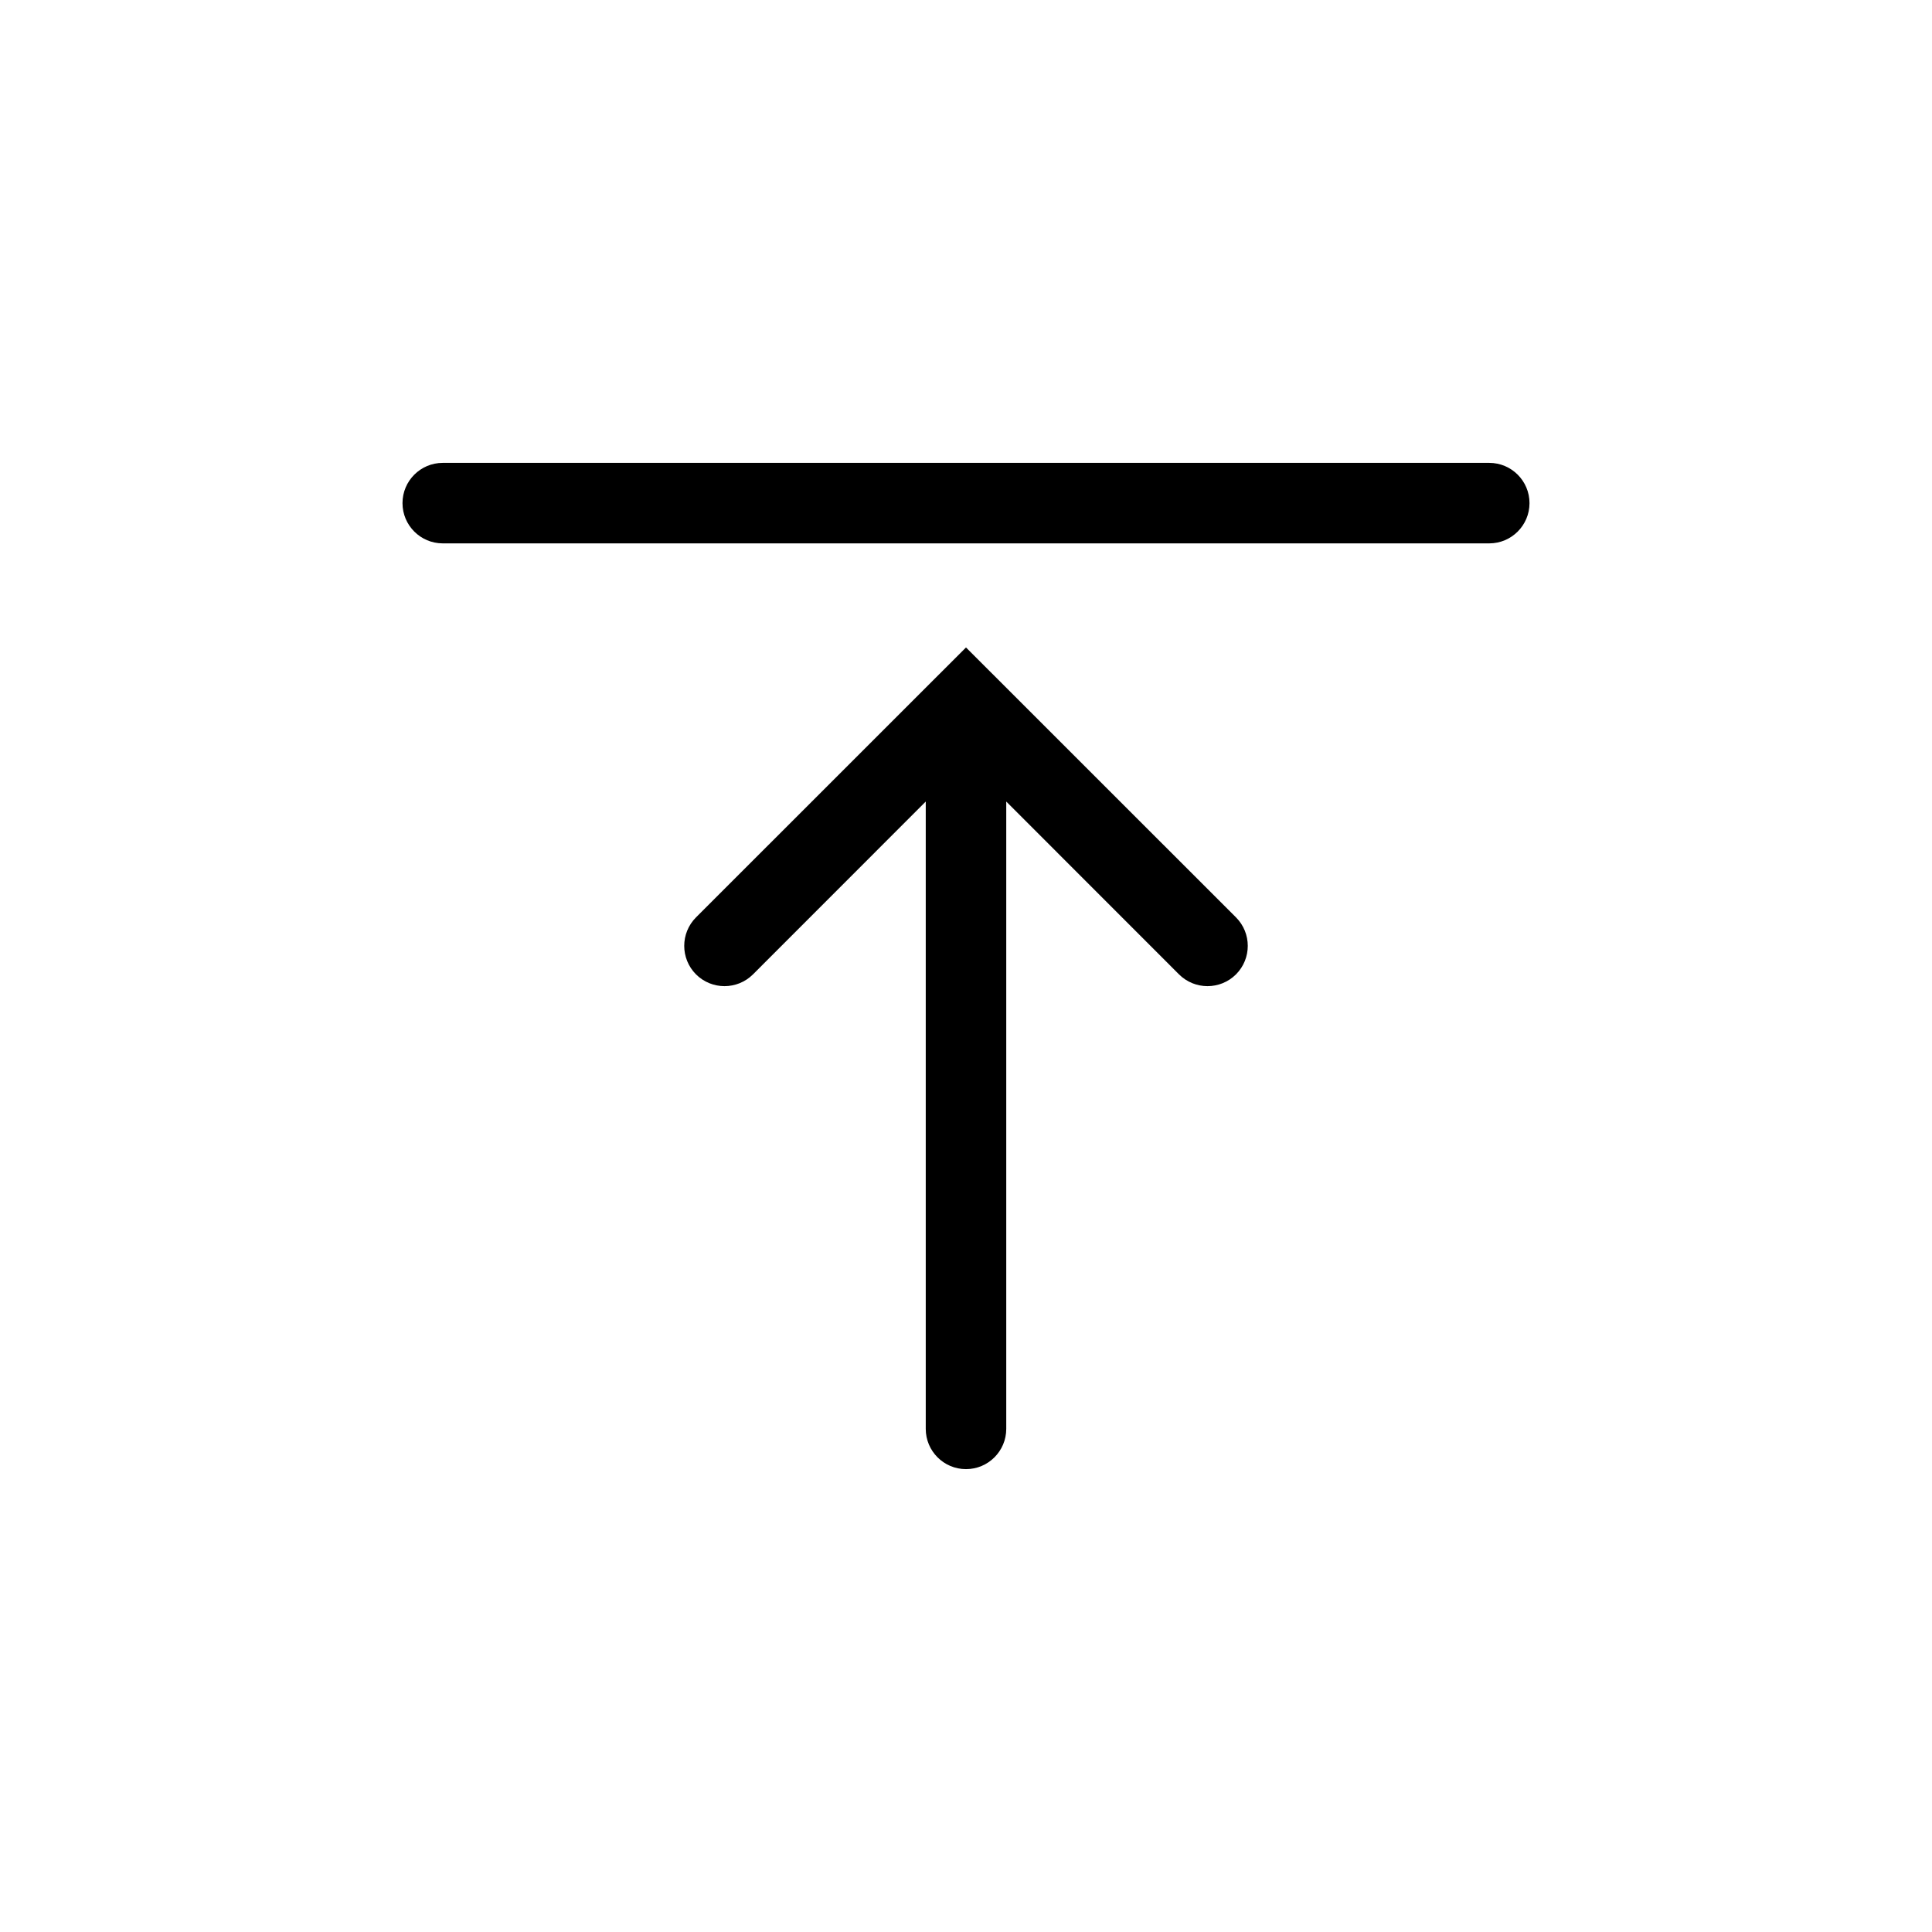 <?xml version="1.0"?>
	<svg xmlns="http://www.w3.org/2000/svg" 
		width="24" 
		height="24" 
		viewbox="0 0 24 24" 
		code="82838" 
		 transform=""
		><path d="M5.5 5.75C5.224 5.75 5 5.974 5 6.25 5 6.526 5.224 6.75 5.5 6.75H18.5C18.776 6.75 19 6.526 19 6.25 19 5.974 18.776 5.75 18.5 5.75H5.5ZM12 8.043L8.646 11.396C8.451 11.592 8.451 11.908 8.646 12.104 8.842 12.299 9.158 12.299 9.354 12.104L11.5 9.957V17.75C11.5 18.026 11.724 18.25 12 18.25 12.276 18.25 12.5 18.026 12.5 17.75V9.957L14.646 12.104C14.842 12.299 15.158 12.299 15.354 12.104 15.549 11.908 15.549 11.592 15.354 11.396L12 8.043Z"/>
	</svg>
	